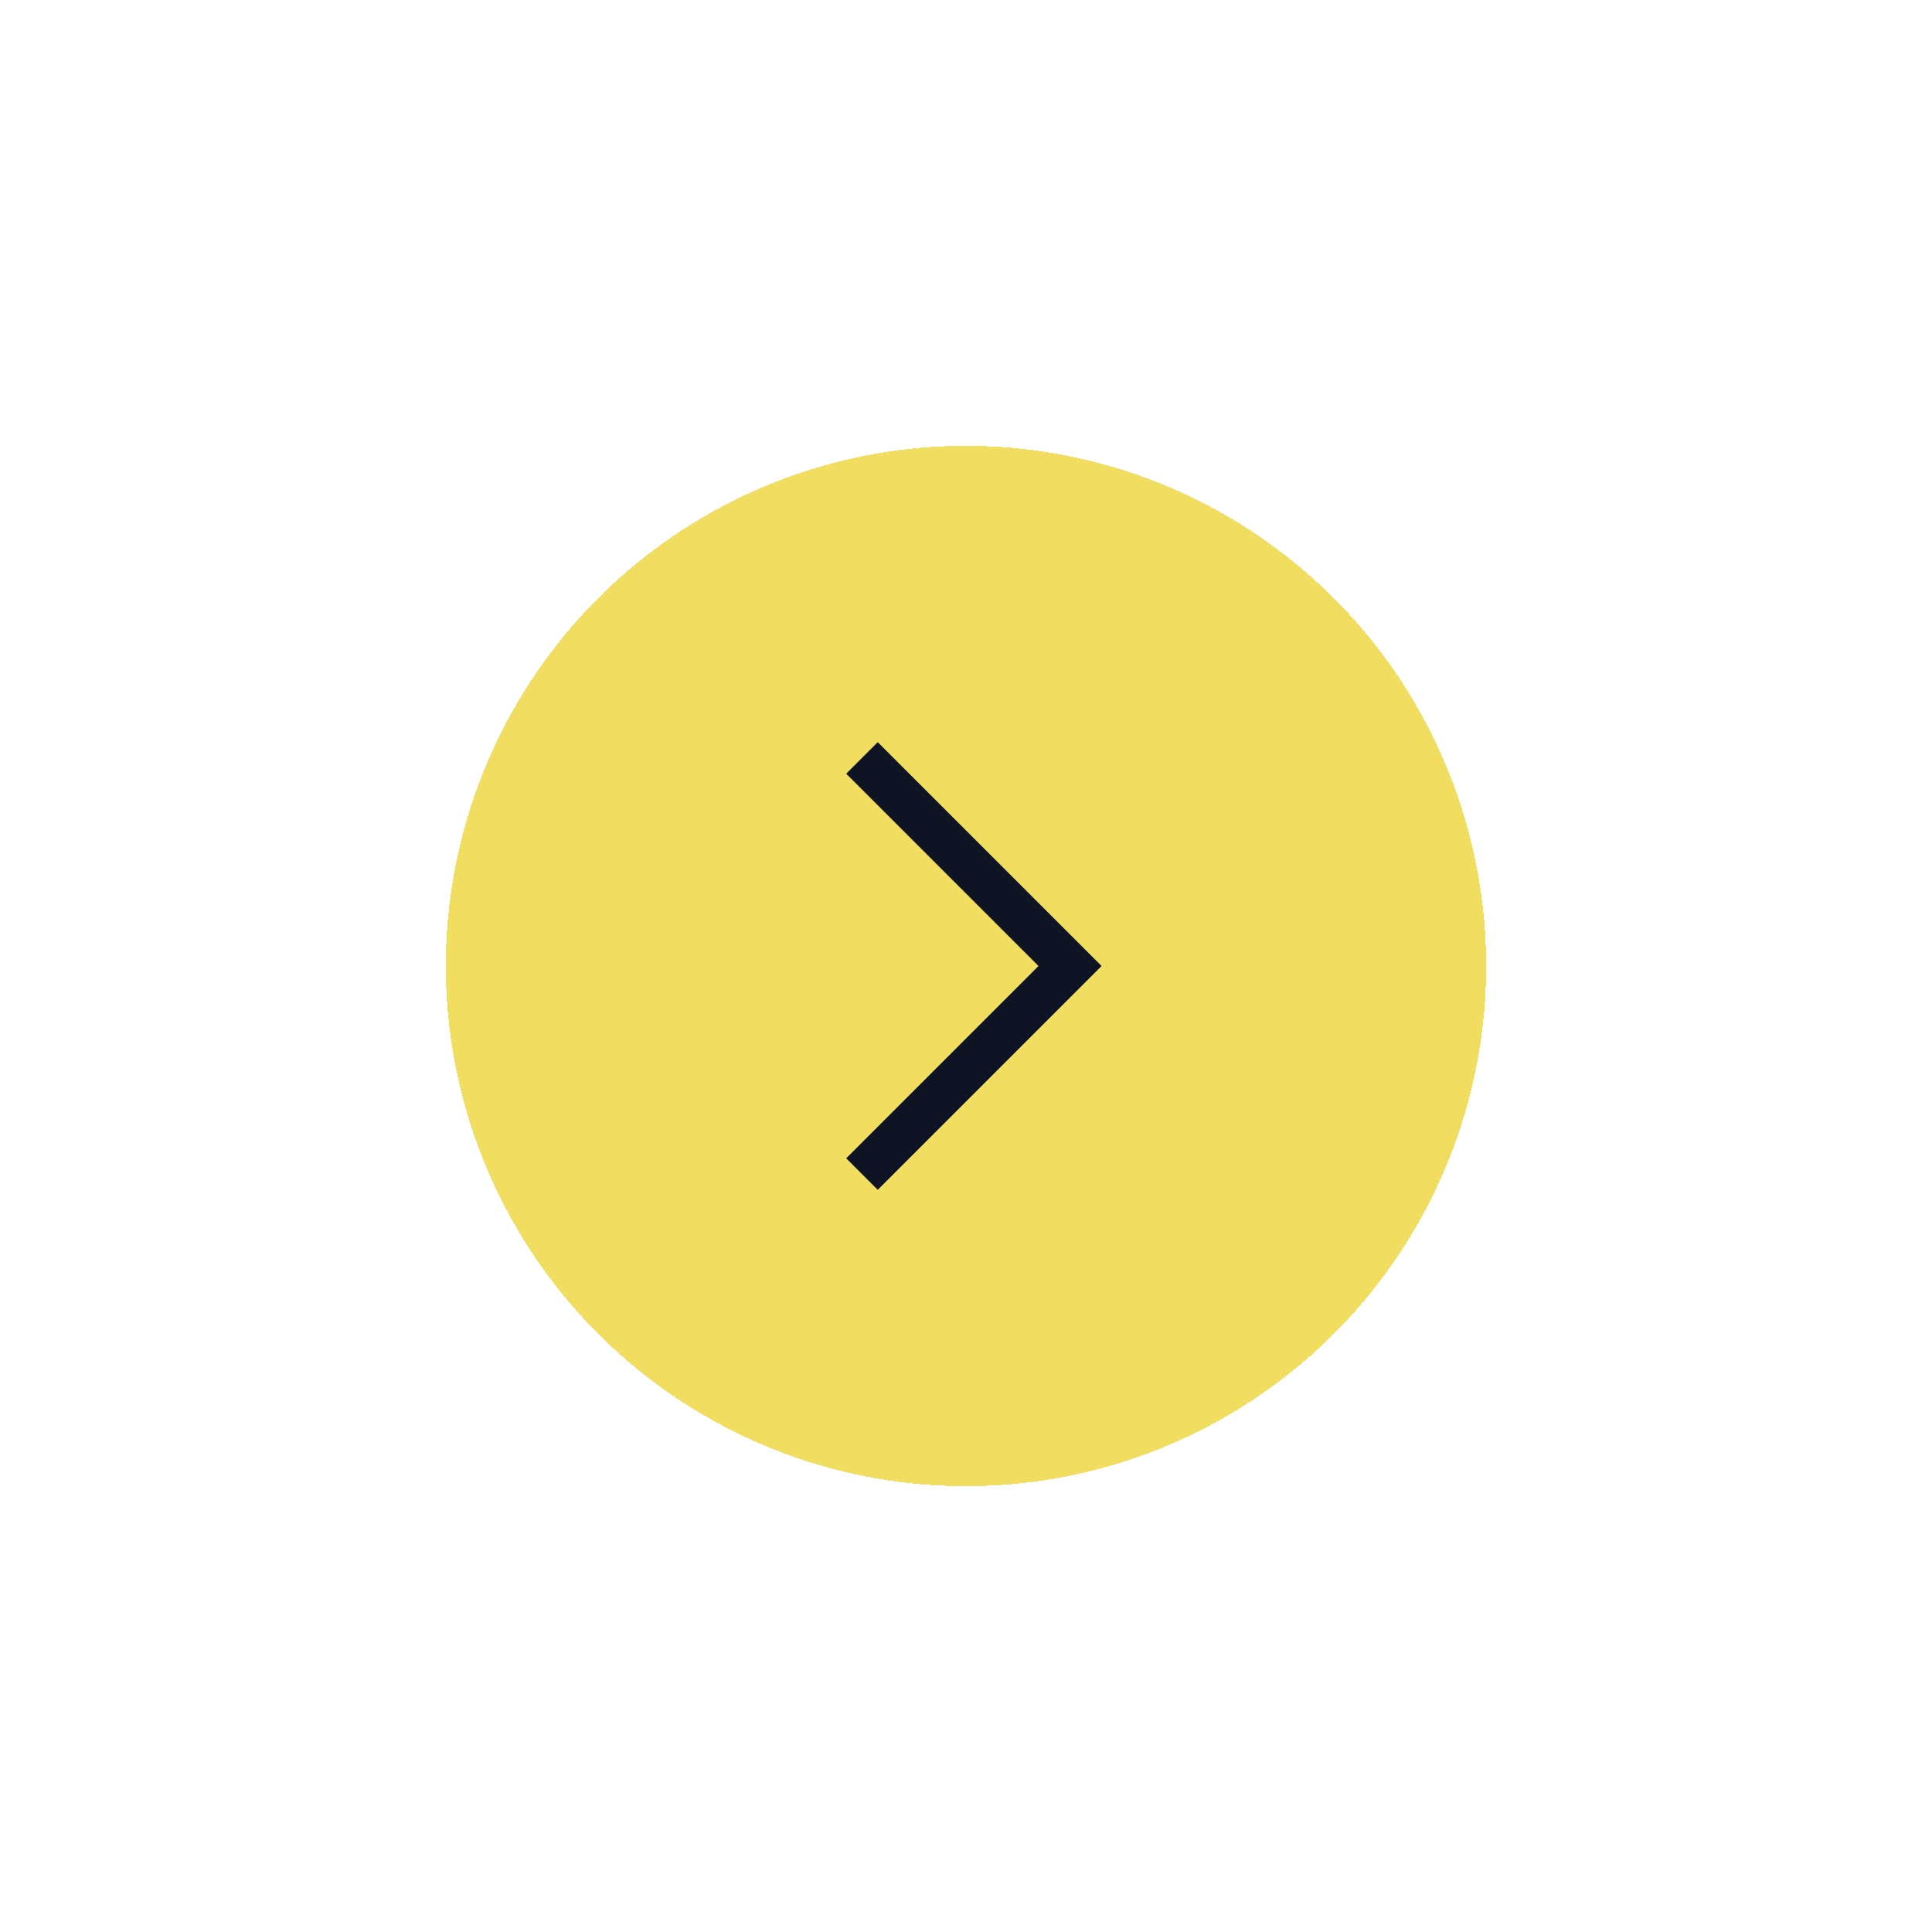 <svg width="130" height="130" viewBox="0 0 130 130" fill="none" xmlns="http://www.w3.org/2000/svg">
<g filter="url(#filter0_d_13_50)">
<circle cx="65" cy="65" r="35" fill="#F0DB4F" fill-opacity="0.9" shape-rendering="crispEdges"/>
</g>
<path d="M58 79L72 65L58 51" stroke="#0E1424" stroke-width="3"/>
<defs>
<filter id="filter0_d_13_50" x="0" y="0" width="130" height="130" filterUnits="userSpaceOnUse" color-interpolation-filters="sRGB">
<feFlood flood-opacity="0" result="BackgroundImageFix"/>
<feColorMatrix in="SourceAlpha" type="matrix" values="0 0 0 0 0 0 0 0 0 0 0 0 0 0 0 0 0 0 127 0" result="hardAlpha"/>
<feOffset/>
<feGaussianBlur stdDeviation="15"/>
<feComposite in2="hardAlpha" operator="out"/>
<feColorMatrix type="matrix" values="0 0 0 0 0 0 0 0 0 0 0 0 0 0 0 0 0 0 0.1 0"/>
<feBlend mode="normal" in2="BackgroundImageFix" result="effect1_dropShadow_13_50"/>
<feBlend mode="normal" in="SourceGraphic" in2="effect1_dropShadow_13_50" result="shape"/>
</filter>
</defs>
</svg>
